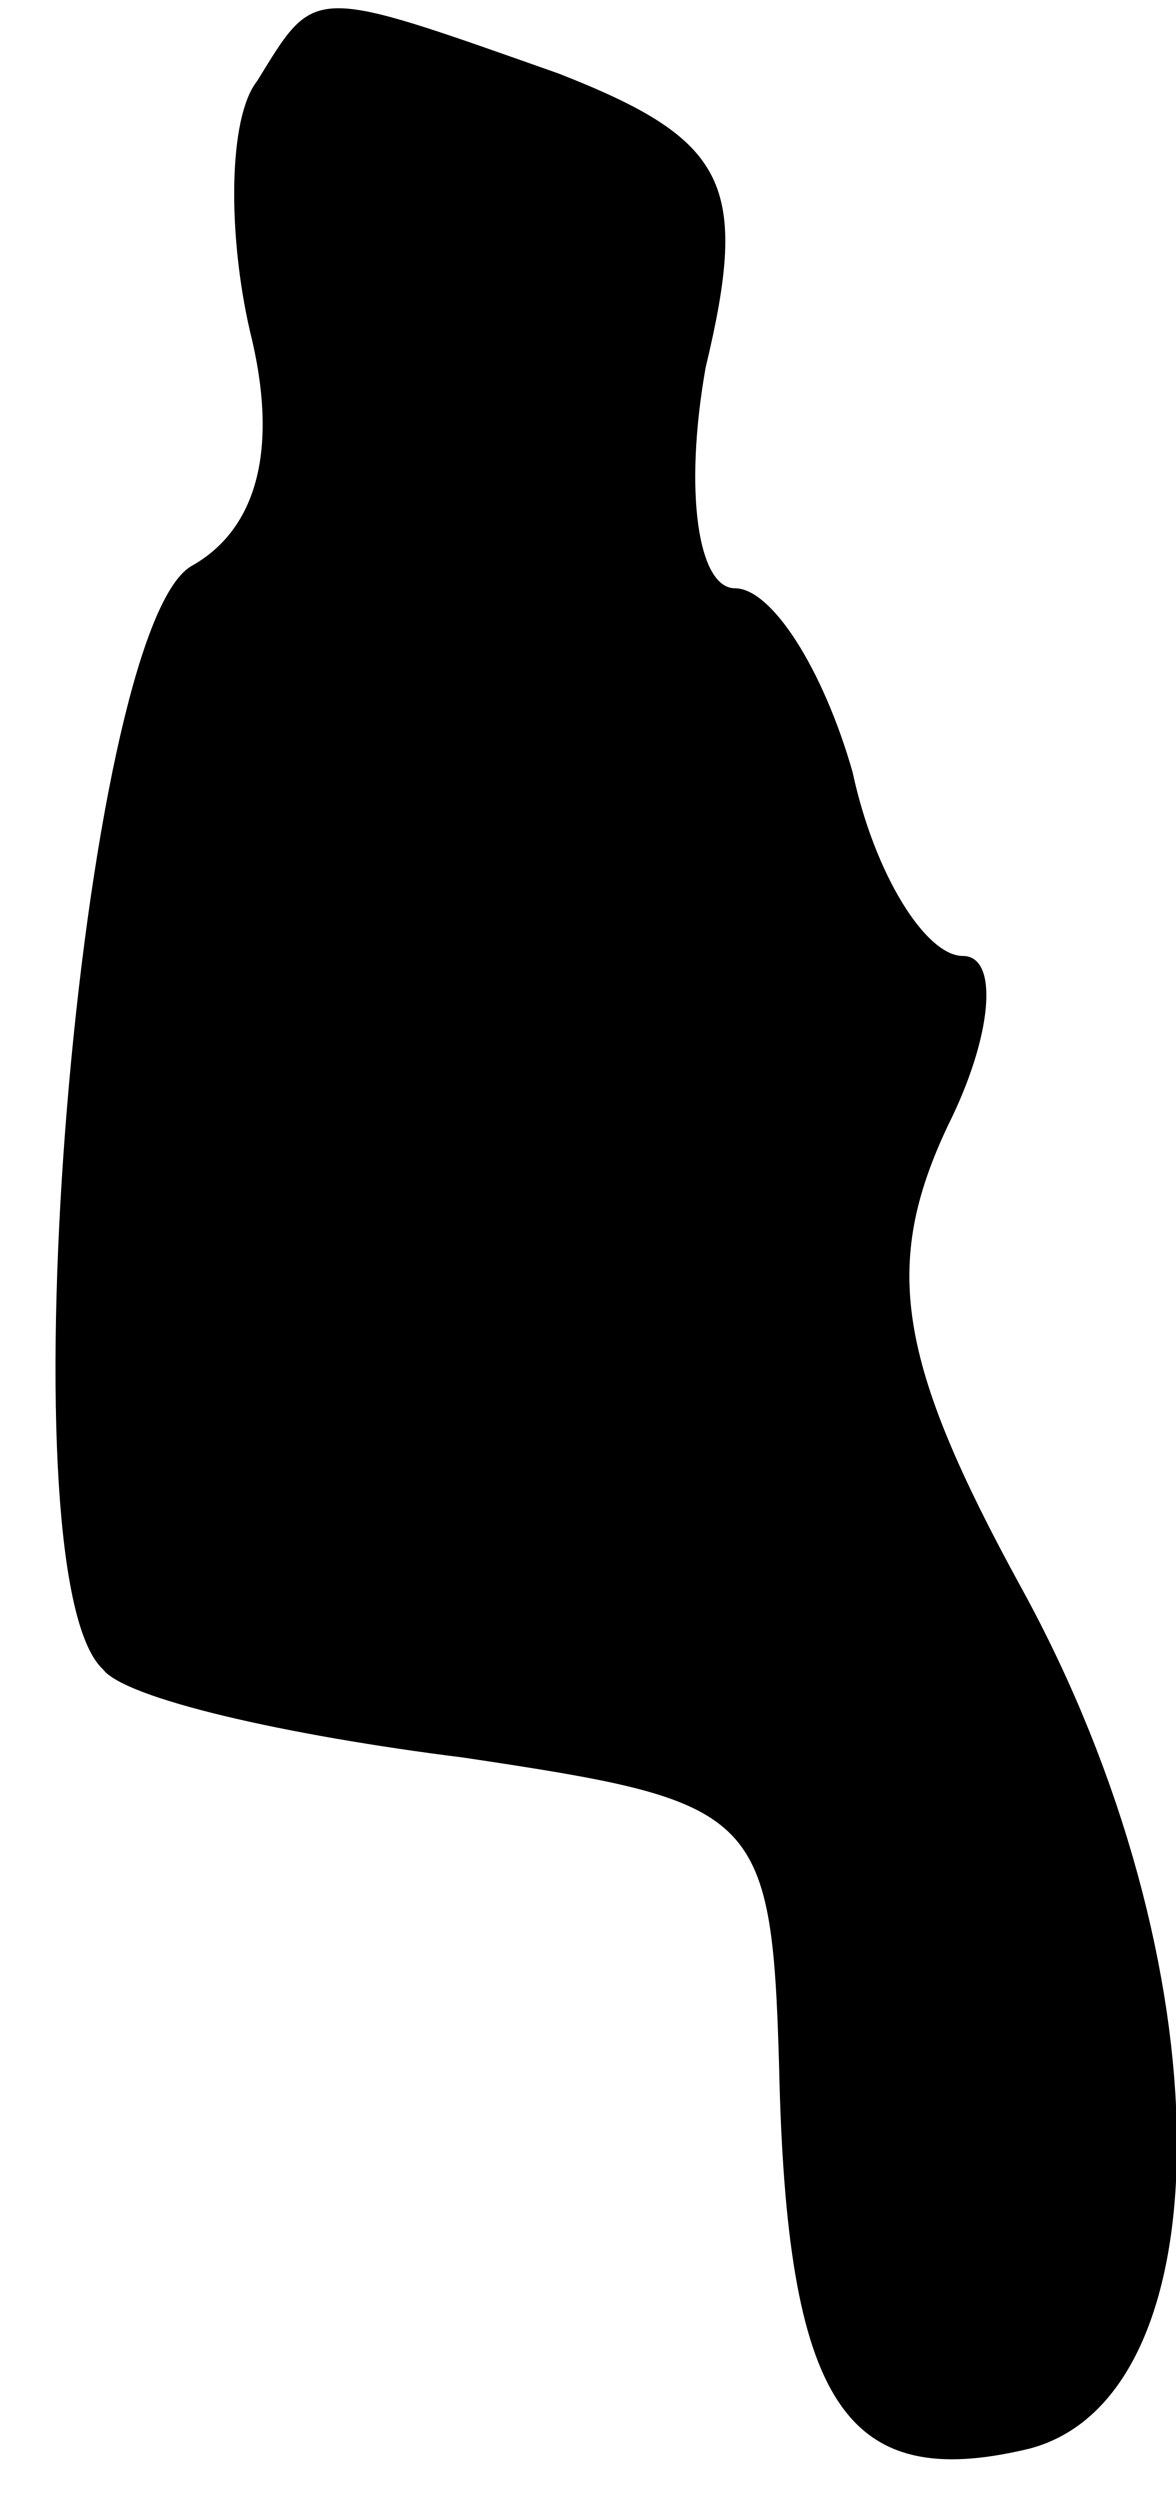 <?xml version="1.0" standalone="no"?>
<!DOCTYPE svg PUBLIC "-//W3C//DTD SVG 20010904//EN"
 "http://www.w3.org/TR/2001/REC-SVG-20010904/DTD/svg10.dtd">
<svg version="1.0" xmlns="http://www.w3.org/2000/svg"
 width="16pt" height="34pt" viewBox="0 0 16 34"
 preserveAspectRatio="xMidYMid meet">
<g transform="translate(0,34) scale(0.1,-0.1)"
fill="#000000" stroke="none">
<path fill="#000000" stroke="none" d="M35 329 c-4 -5 -4 -21 -1 -34 4 -16 1
-27 -8 -32 -15 -9 -26 -137 -12 -150 3 -4 25 -9 49 -12 40 -6 42 -7 43 -42 1
-46 9 -58 34 -52 27 7 27 66 -1 117 -17 31 -19 44 -10 63 6 12 7 23 2 23 -5 0
-12 11 -15 25 -4 14 -11 25 -16 25 -5 0 -7 13 -4 30 6 25 3 31 -20 40 -34 12
-33 12 -41 -1z"/>
</g>
</svg>
